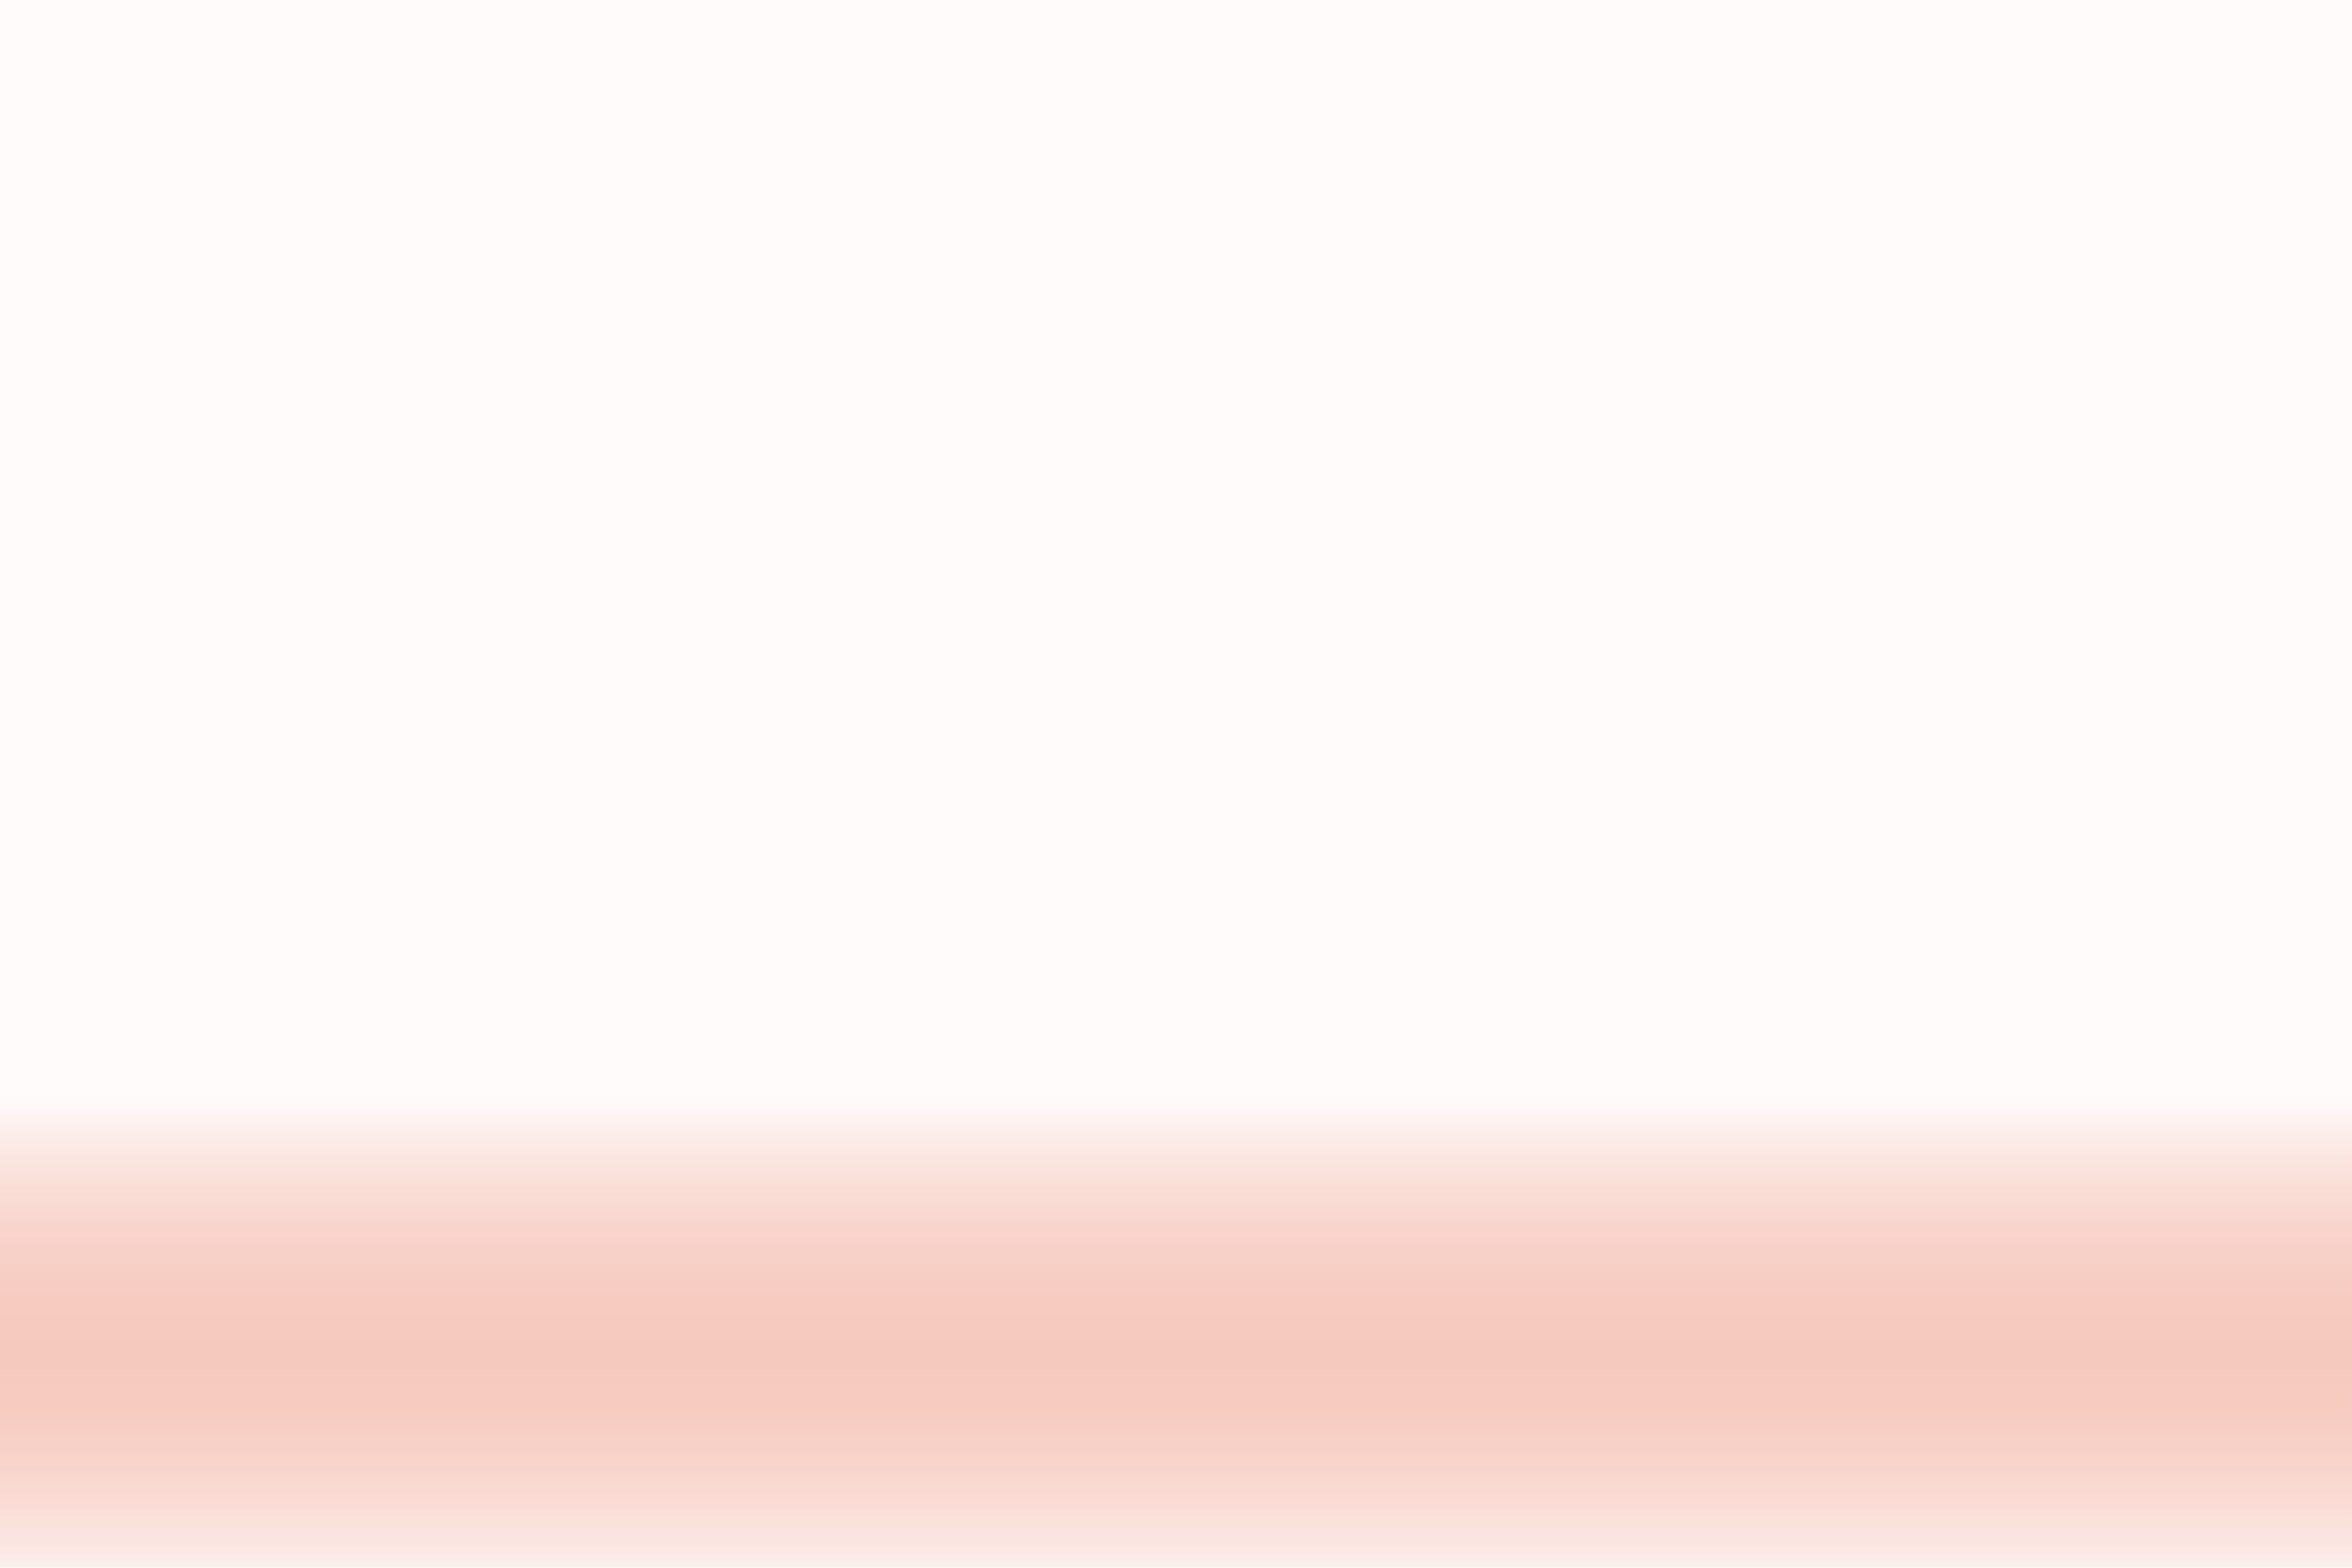 <svg viewBox="0 0 1200 800" xmlns="http://www.w3.org/2000/svg" preserveAspectRatio="xMidYMid slice">
  <defs>
    <!-- Gradiente de fundo branco com destaque vermelho -->
    <linearGradient id="bgGradient" x1="0%" y1="0%" x2="0%" y2="100%">
      <stop offset="0%" style="stop-color:#FFFF;stop-opacity:1" />
      <stop offset="70%" style="stop-color:#FFFF;stop-opacity:1" />
      <stop offset="100%" style="stop-color:#E13E16;stop-opacity:0.05" />
    </linearGradient>
    
    <!-- Filtro de desfoque suave -->
    <filter id="softBlur">
      <feGaussianBlur stdDeviation="1.5" />
    </filter>
    
    <!-- Gradiente para os quadrados -->
    <linearGradient id="squareGradient" x1="0%" y1="0%" x2="100%" y2="100%">
      <stop offset="0%" style="stop-color:#E13E16;stop-opacity:0.8" />
      <stop offset="50%" style="stop-color:#E13E16;stop-opacity:0.6" />
      <stop offset="100%" style="stop-color:#E13E16;stop-opacity:0.4" />
    </linearGradient>
  </defs>
  
  <!-- Fundo base branco -->
  <rect width="100%" height="100%" fill="url(#bgGradient)" />
  
  <!-- Camada de quadrados animados - Primeira coluna -->
  <g opacity="0.8">
    <!-- Quadrado 1 -->
    <rect x="100" y="900" width="50" height="50" fill="url(#squareGradient)" rx="4" filter="url(#softBlur)">
      <animateTransform
        attributeName="transform"
        type="translate"
        values="0,0; 0,-1000"
        dur="18s"
        repeatCount="indefinite" />
      <animateTransform
        attributeName="transform"
        type="rotate"
        values="0 125 925; 360 125 925"
        dur="36s"
        repeatCount="indefinite"
        additive="sum" />
      <animate
        attributeName="opacity"
        values="0.8; 0.6; 0.4; 0.2; 0"
        dur="18s"
        repeatCount="indefinite" />
    </rect>
    
    <!-- Quadrado 2 -->
    <rect x="100" y="900" width="40" height="40" fill="#E13E16" rx="3" opacity="0.6">
      <animateTransform
        attributeName="transform"
        type="translate"
        values="0,0; 0,-1000"
        dur="20s"
        begin="3s"
        repeatCount="indefinite" />
      <animateTransform
        attributeName="transform"
        type="rotate"
        values="0 120 920; -360 120 920"
        dur="40s"
        begin="3s"
        repeatCount="indefinite"
        additive="sum" />
      <animate
        attributeName="opacity"
        values="0.7; 0.5; 0.3; 0.1; 0"
        dur="20s"
        begin="3s"
        repeatCount="indefinite" />
    </rect>
    
    <!-- Quadrado 3 -->
    <rect x="100" y="900" width="60" height="60" fill="#E13E16" rx="5" opacity="0.5">
      <animateTransform
        attributeName="transform"
        type="translate"
        values="0,0; 0,-1000"
        dur="22s"
        begin="7s"
        repeatCount="indefinite" />
      <animateTransform
        attributeName="transform"
        type="rotate"
        values="0 130 930; 360 130 930"
        dur="44s"
        begin="7s"
        repeatCount="indefinite"
        additive="sum" />
      <animate
        attributeName="opacity"
        values="0.6; 0.4; 0.2; 0.1; 0"
        dur="22s"
        begin="7s"
        repeatCount="indefinite" />
    </rect>
  </g>
  
  <!-- Segunda coluna -->
  <g opacity="0.7">
    <!-- Quadrado 4 -->
    <rect x="300" y="900" width="45" height="45" fill="#E13E16" rx="4" opacity="0.6">
      <animateTransform
        attributeName="transform"
        type="translate"
        values="0,0; 0,-1000"
        dur="25s"
        begin="2s"
        repeatCount="indefinite" />
      <animateTransform
        attributeName="transform"
        type="rotate"
        values="0 322 922; -360 322 922"
        dur="50s"
        begin="2s"
        repeatCount="indefinite"
        additive="sum" />
      <animate
        attributeName="opacity"
        values="0.8; 0.6; 0.4; 0.2; 0"
        dur="25s"
        begin="2s"
        repeatCount="indefinite" />
    </rect>
    
    <!-- Quadrado 5 -->
    <rect x="300" y="900" width="55" height="55" fill="url(#squareGradient)" rx="4">
      <animateTransform
        attributeName="transform"
        type="translate"
        values="0,0; 0,-1000"
        dur="19s"
        begin="6s"
        repeatCount="indefinite" />
      <animateTransform
        attributeName="transform"
        type="rotate"
        values="0 327 927; 360 327 927"
        dur="38s"
        begin="6s"
        repeatCount="indefinite"
        additive="sum" />
      <animate
        attributeName="opacity"
        values="0.7; 0.5; 0.3; 0.1; 0"
        dur="19s"
        begin="6s"
        repeatCount="indefinite" />
    </rect>
    
    <!-- Quadrado 6 -->
    <rect x="300" y="900" width="35" height="35" fill="#E13E16" rx="3" opacity="0.5">
      <animateTransform
        attributeName="transform"
        type="translate"
        values="0,0; 0,-1000"
        dur="21s"
        begin="10s"
        repeatCount="indefinite" />
      <animateTransform
        attributeName="transform"
        type="rotate"
        values="0 317 917; -360 317 917"
        dur="42s"
        begin="10s"
        repeatCount="indefinite"
        additive="sum" />
      <animate
        attributeName="opacity"
        values="0.6; 0.4; 0.2; 0.1; 0"
        dur="21s"
        begin="10s"
        repeatCount="indefinite" />
    </rect>
  </g>
  
  <!-- Terceira coluna -->
  <g opacity="0.6">
    <!-- Quadrado 7 -->
    <rect x="500" y="900" width="42" height="42" fill="#E13E16" rx="3" opacity="0.7">
      <animateTransform
        attributeName="transform"
        type="translate"
        values="0,0; 0,-1000"
        dur="23s"
        begin="1s"
        repeatCount="indefinite" />
      <animateTransform
        attributeName="transform"
        type="rotate"
        values="0 521 921; 360 521 921"
        dur="46s"
        begin="1s"
        repeatCount="indefinite"
        additive="sum" />
      <animate
        attributeName="opacity"
        values="0.8; 0.6; 0.4; 0.2; 0"
        dur="23s"
        begin="1s"
        repeatCount="indefinite" />
    </rect>
    
    <!-- Quadrado 8 -->
    <rect x="500" y="900" width="65" height="65" fill="url(#squareGradient)" rx="5">
      <animateTransform
        attributeName="transform"
        type="translate"
        values="0,0; 0,-1000"
        dur="24s"
        begin="8s"
        repeatCount="indefinite" />
      <animateTransform
        attributeName="transform"
        type="rotate"
        values="0 532 932; -360 532 932"
        dur="48s"
        begin="8s"
        repeatCount="indefinite"
        additive="sum" />
      <animate
        attributeName="opacity"
        values="0.7; 0.5; 0.3; 0.1; 0"
        dur="24s"
        begin="8s"
        repeatCount="indefinite" />
    </rect>
    
    <!-- Quadrado 9 -->
    <rect x="500" y="900" width="38" height="38" fill="#E13E16" rx="3" opacity="0.6">
      <animateTransform
        attributeName="transform"
        type="translate"
        values="0,0; 0,-1000"
        dur="17s"
        begin="4s"
        repeatCount="indefinite" />
      <animateTransform
        attributeName="transform"
        type="rotate"
        values="0 519 919; 360 519 919"
        dur="34s"
        begin="4s"
        repeatCount="indefinite"
        additive="sum" />
      <animate
        attributeName="opacity"
        values="0.6; 0.4; 0.2; 0.1; 0"
        dur="17s"
        begin="4s"
        repeatCount="indefinite" />
    </rect>
  </g>
  
  <!-- Quarta coluna -->
  <g opacity="0.5">
    <!-- Quadrado 10 -->
    <rect x="700" y="900" width="48" height="48" fill="#E13E16" rx="4" opacity="0.5">
      <animateTransform
        attributeName="transform"
        type="translate"
        values="0,0; 0,-1000"
        dur="26s"
        begin="5s"
        repeatCount="indefinite" />
      <animateTransform
        attributeName="transform"
        type="rotate"
        values="0 724 924; -360 724 924"
        dur="52s"
        begin="5s"
        repeatCount="indefinite"
        additive="sum" />
      <animate
        attributeName="opacity"
        values="0.7; 0.5; 0.3; 0.1; 0"
        dur="26s"
        begin="5s"
        repeatCount="indefinite" />
    </rect>
    
    <!-- Quadrado 11 -->
    <rect x="700" y="900" width="58" height="58" fill="url(#squareGradient)" rx="4">
      <animateTransform
        attributeName="transform"
        type="translate"
        values="0,0; 0,-1000"
        dur="20s"
        begin="9s"
        repeatCount="indefinite" />
      <animateTransform
        attributeName="transform"
        type="rotate"
        values="0 729 929; 360 729 929"
        dur="40s"
        begin="9s"
        repeatCount="indefinite"
        additive="sum" />
      <animate
        attributeName="opacity"
        values="0.6; 0.4; 0.2; 0.1; 0"
        dur="20s"
        begin="9s"
        repeatCount="indefinite" />
    </rect>
    
    <!-- Quadrado 12 -->
    <rect x="700" y="900" width="44" height="44" fill="#E13E16" rx="3" opacity="0.4">
      <animateTransform
        attributeName="transform"
        type="translate"
        values="0,0; 0,-1000"
        dur="18s"
        begin="11s"
        repeatCount="indefinite" />
      <animateTransform
        attributeName="transform"
        type="rotate"
        values="0 722 922; -360 722 922"
        dur="36s"
        begin="11s"
        repeatCount="indefinite"
        additive="sum" />
      <animate
        attributeName="opacity"
        values="0.5; 0.3; 0.2; 0.1; 0"
        dur="18s"
        begin="11s"
        repeatCount="indefinite" />
    </rect>
  </g>
  
  <!-- Quinta coluna -->
  <g opacity="0.4">
    <!-- Quadrado 13 -->
    <rect x="900" y="900" width="40" height="40" fill="#E13E16" rx="3" opacity="0.6">
      <animateTransform
        attributeName="transform"
        type="translate"
        values="0,0; 0,-1000"
        dur="22s"
        begin="3s"
        repeatCount="indefinite" />
      <animateTransform
        attributeName="transform"
        type="rotate"
        values="0 920 920; 360 920 920"
        dur="44s"
        begin="3s"
        repeatCount="indefinite"
        additive="sum" />
      <animate
        attributeName="opacity"
        values="0.7; 0.5; 0.3; 0.1; 0"
        dur="22s"
        begin="3s"
        repeatCount="indefinite" />
    </rect>
    
    <!-- Quadrado 14 -->
    <rect x="900" y="900" width="62" height="62" fill="url(#squareGradient)" rx="5">
      <animateTransform
        attributeName="transform"
        type="translate"
        values="0,0; 0,-1000"
        dur="25s"
        begin="7s"
        repeatCount="indefinite" />
      <animateTransform
        attributeName="transform"
        type="rotate"
        values="0 931 931; -360 931 931"
        dur="50s"
        begin="7s"
        repeatCount="indefinite"
        additive="sum" />
      <animate
        attributeName="opacity"
        values="0.6; 0.4; 0.2; 0.1; 0"
        dur="25s"
        begin="7s"
        repeatCount="indefinite" />
    </rect>
    
    <!-- Quadrado 15 -->
    <rect x="900" y="900" width="46" height="46" fill="#E13E16" rx="4" opacity="0.5">
      <animateTransform
        attributeName="transform"
        type="translate"
        values="0,0; 0,-1000"
        dur="21s"
        begin="12s"
        repeatCount="indefinite" />
      <animateTransform
        attributeName="transform"
        type="rotate"
        values="0 923 923; 360 923 923"
        dur="42s"
        begin="12s"
        repeatCount="indefinite"
        additive="sum" />
      <animate
        attributeName="opacity"
        values="0.5; 0.3; 0.2; 0.1; 0"
        dur="21s"
        begin="12s"
        repeatCount="indefinite" />
    </rect>
  </g>
  
  <!-- Sexta coluna -->
  <g opacity="0.3">
    <!-- Quadrado 16 -->
    <rect x="1100" y="900" width="43" height="43" fill="#E13E16" rx="3" opacity="0.5">
      <animateTransform
        attributeName="transform"
        type="translate"
        values="0,0; 0,-1000"
        dur="24s"
        begin="2s"
        repeatCount="indefinite" />
      <animateTransform
        attributeName="transform"
        type="rotate"
        values="0 1121 921; -360 1121 921"
        dur="48s"
        begin="2s"
        repeatCount="indefinite"
        additive="sum" />
      <animate
        attributeName="opacity"
        values="0.6; 0.4; 0.2; 0.1; 0"
        dur="24s"
        begin="2s"
        repeatCount="indefinite" />
    </rect>
    
    <!-- Quadrado 17 -->
    <rect x="1100" y="900" width="52" height="52" fill="url(#squareGradient)" rx="4">
      <animateTransform
        attributeName="transform"
        type="translate"
        values="0,0; 0,-1000"
        dur="23s"
        begin="6s"
        repeatCount="indefinite" />
      <animateTransform
        attributeName="transform"
        type="rotate"
        values="0 1126 926; 360 1126 926"
        dur="46s"
        begin="6s"
        repeatCount="indefinite"
        additive="sum" />
      <animate
        attributeName="opacity"
        values="0.5; 0.3; 0.2; 0.1; 0"
        dur="23s"
        begin="6s"
        repeatCount="indefinite" />
    </rect>
    
    <!-- Quadrado 18 -->
    <rect x="1100" y="900" width="37" height="37" fill="#E13E16" rx="3" opacity="0.4">
      <animateTransform
        attributeName="transform"
        type="translate"
        values="0,0; 0,-1000"
        dur="19s"
        begin="10s"
        repeatCount="indefinite" />
      <animateTransform
        attributeName="transform"
        type="rotate"
        values="0 1118 918; -360 1118 918"
        dur="38s"
        begin="10s"
        repeatCount="indefinite"
        additive="sum" />
      <animate
        attributeName="opacity"
        values="0.4; 0.3; 0.2; 0.1; 0"
        dur="19s"
        begin="10s"
        repeatCount="indefinite" />
    </rect>
  </g>
  
  <!-- Overlay suave para dar destaque ao vermelho -->
  <rect width="100%" height="100%" fill="#E13E16" opacity="0.02" />
</svg>